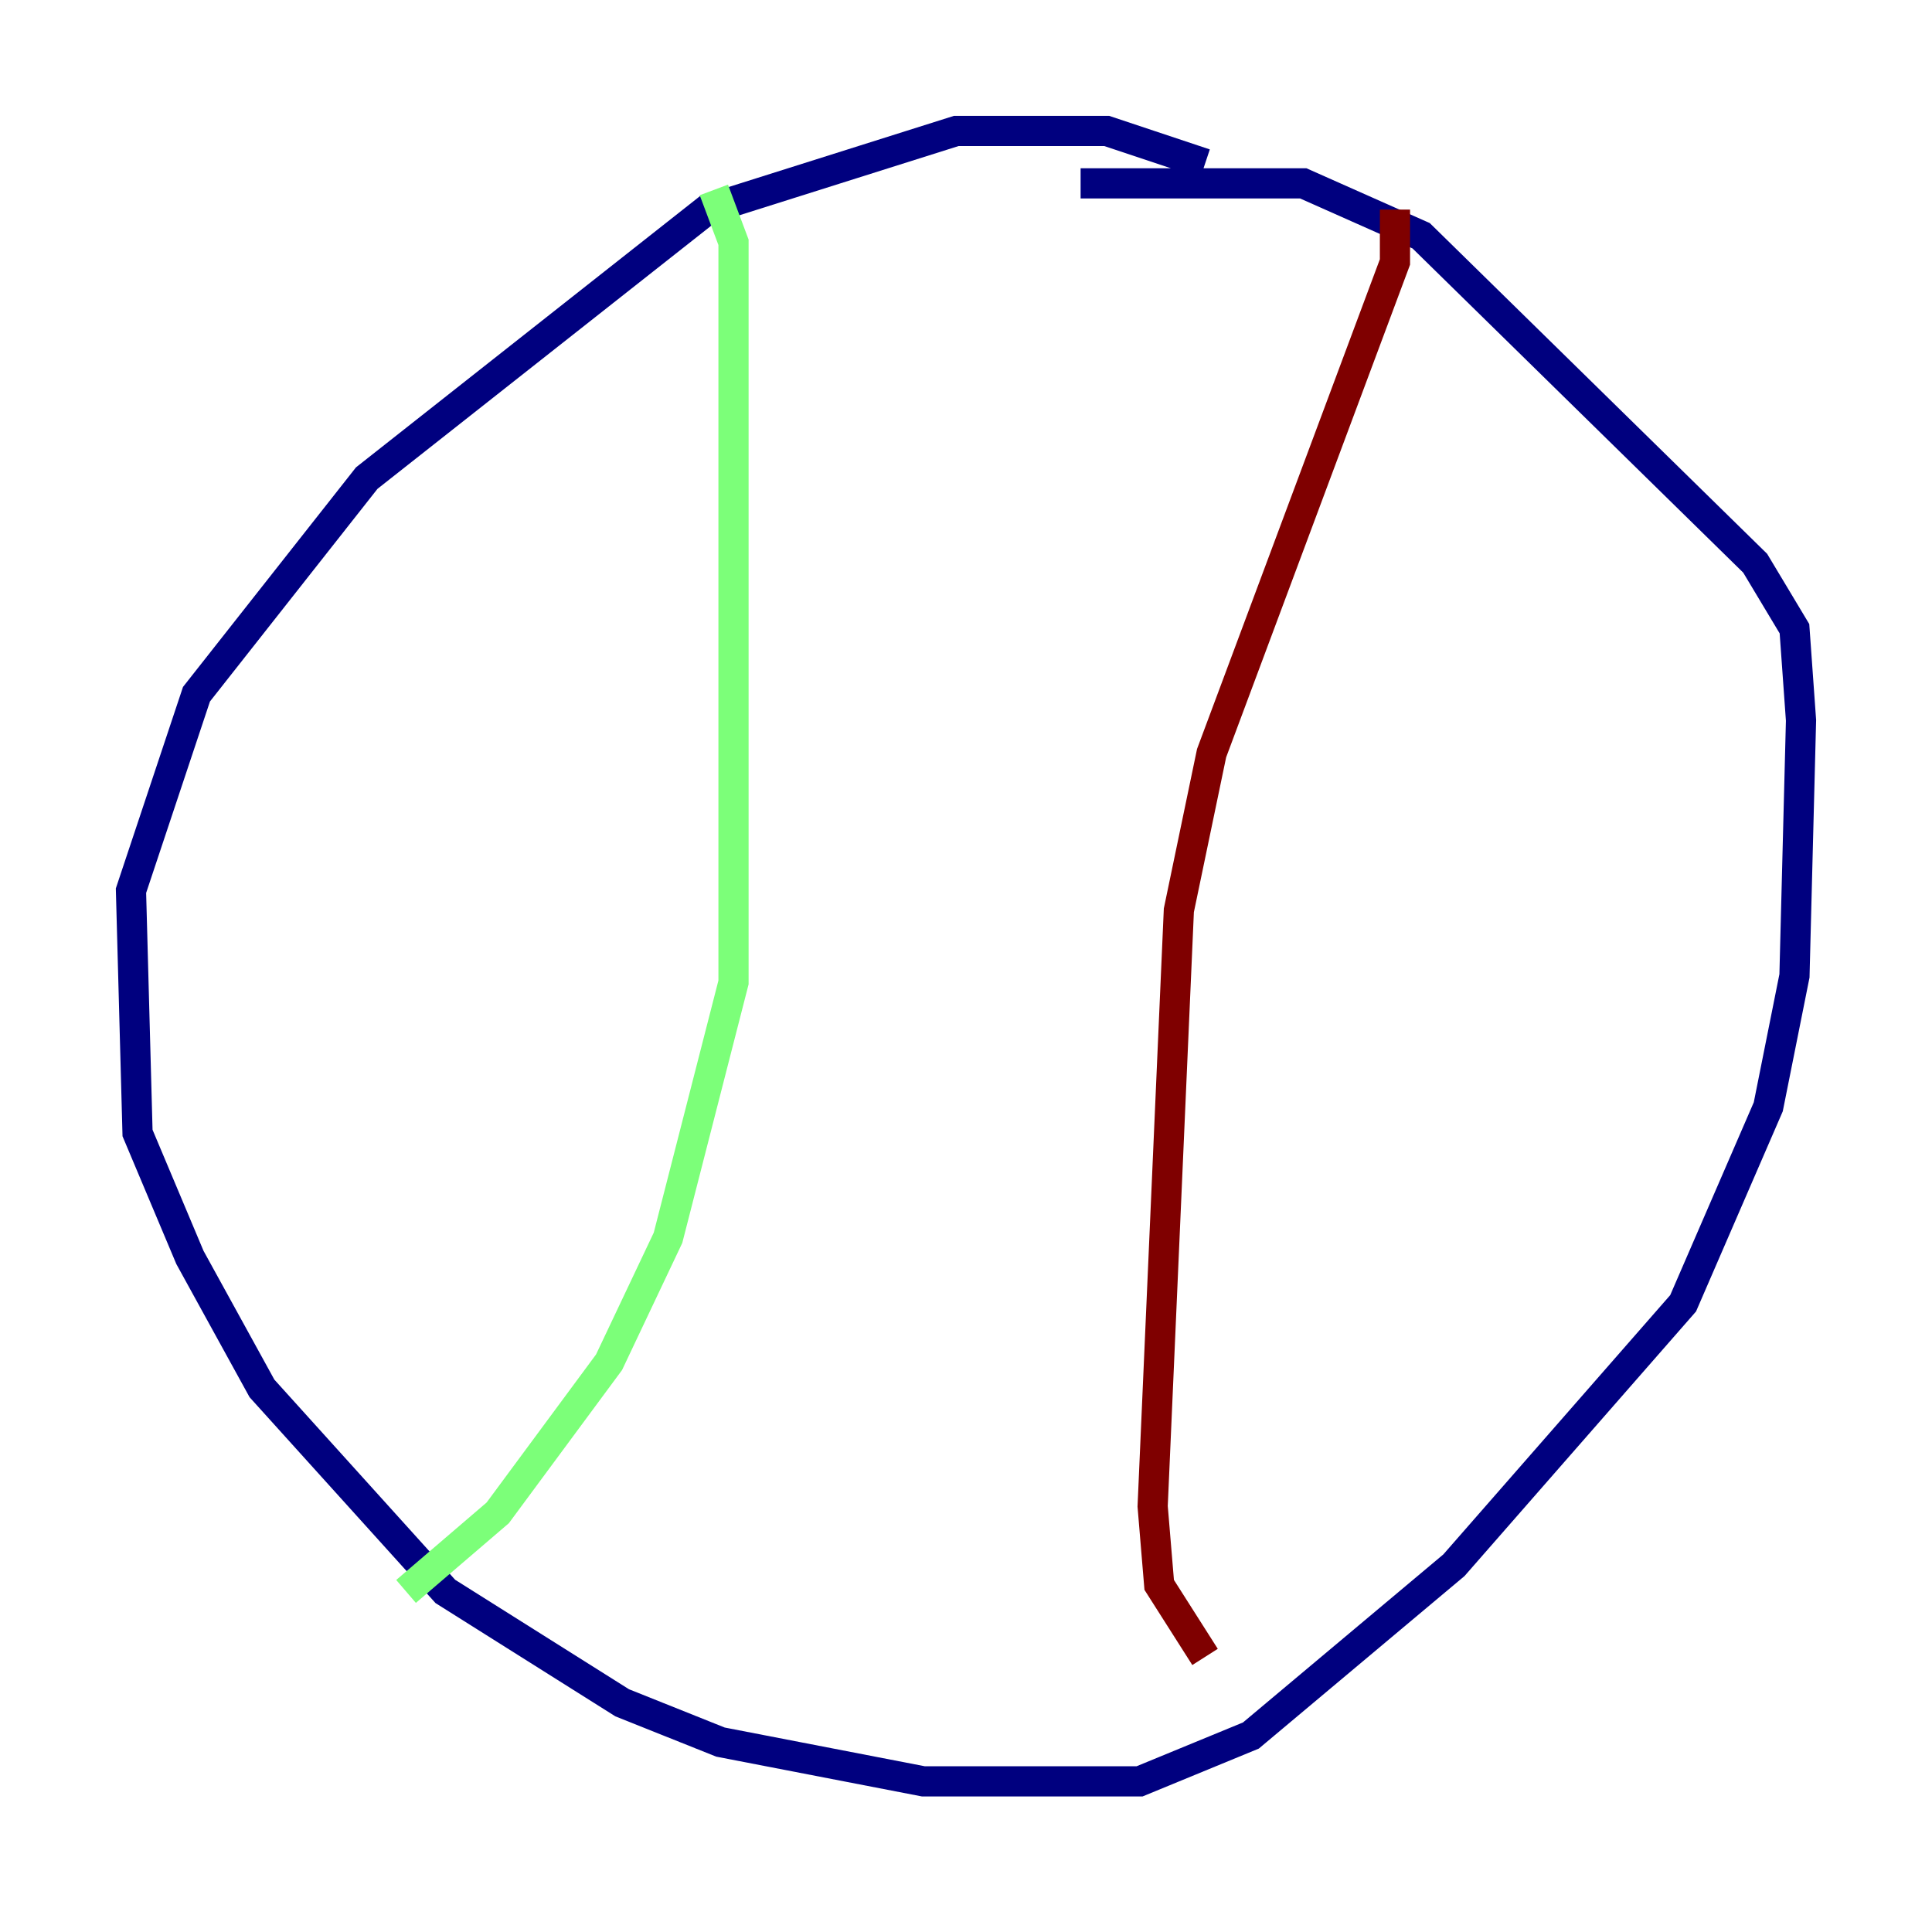 <?xml version="1.0" encoding="utf-8" ?>
<svg baseProfile="tiny" height="128" version="1.2" viewBox="0,0,128,128" width="128" xmlns="http://www.w3.org/2000/svg" xmlns:ev="http://www.w3.org/2001/xml-events" xmlns:xlink="http://www.w3.org/1999/xlink"><defs /><polyline fill="none" points="79.837,10.848 73.329,8.678 63.349,8.678 46.861,13.885 24.298,31.675 13.017,45.993 8.678,59.01 9.112,75.064 12.583,83.308 17.356,91.986 29.505,105.437 41.22,112.814 47.729,115.417 61.18,118.02 75.498,118.02 82.875,114.983 96.325,103.702 111.512,86.346 117.153,73.329 118.888,64.651 119.322,47.729 118.888,41.654 116.285,37.315 94.156,15.62 86.346,12.149 71.593,12.149" stroke="#00007f" stroke-width="2" /><polyline fill="none" points="47.295,12.583 48.597,16.054 48.597,65.085 44.258,82.007 40.352,90.251 32.976,100.231 26.902,105.437" stroke="#7cff79" stroke-width="2" /><polyline fill="none" points="92.42,13.885 92.42,17.356 80.271,49.898 78.102,60.312 76.366,99.797 76.8,105.003 79.837,109.776" stroke="#7f0000" stroke-width="2" /></svg>